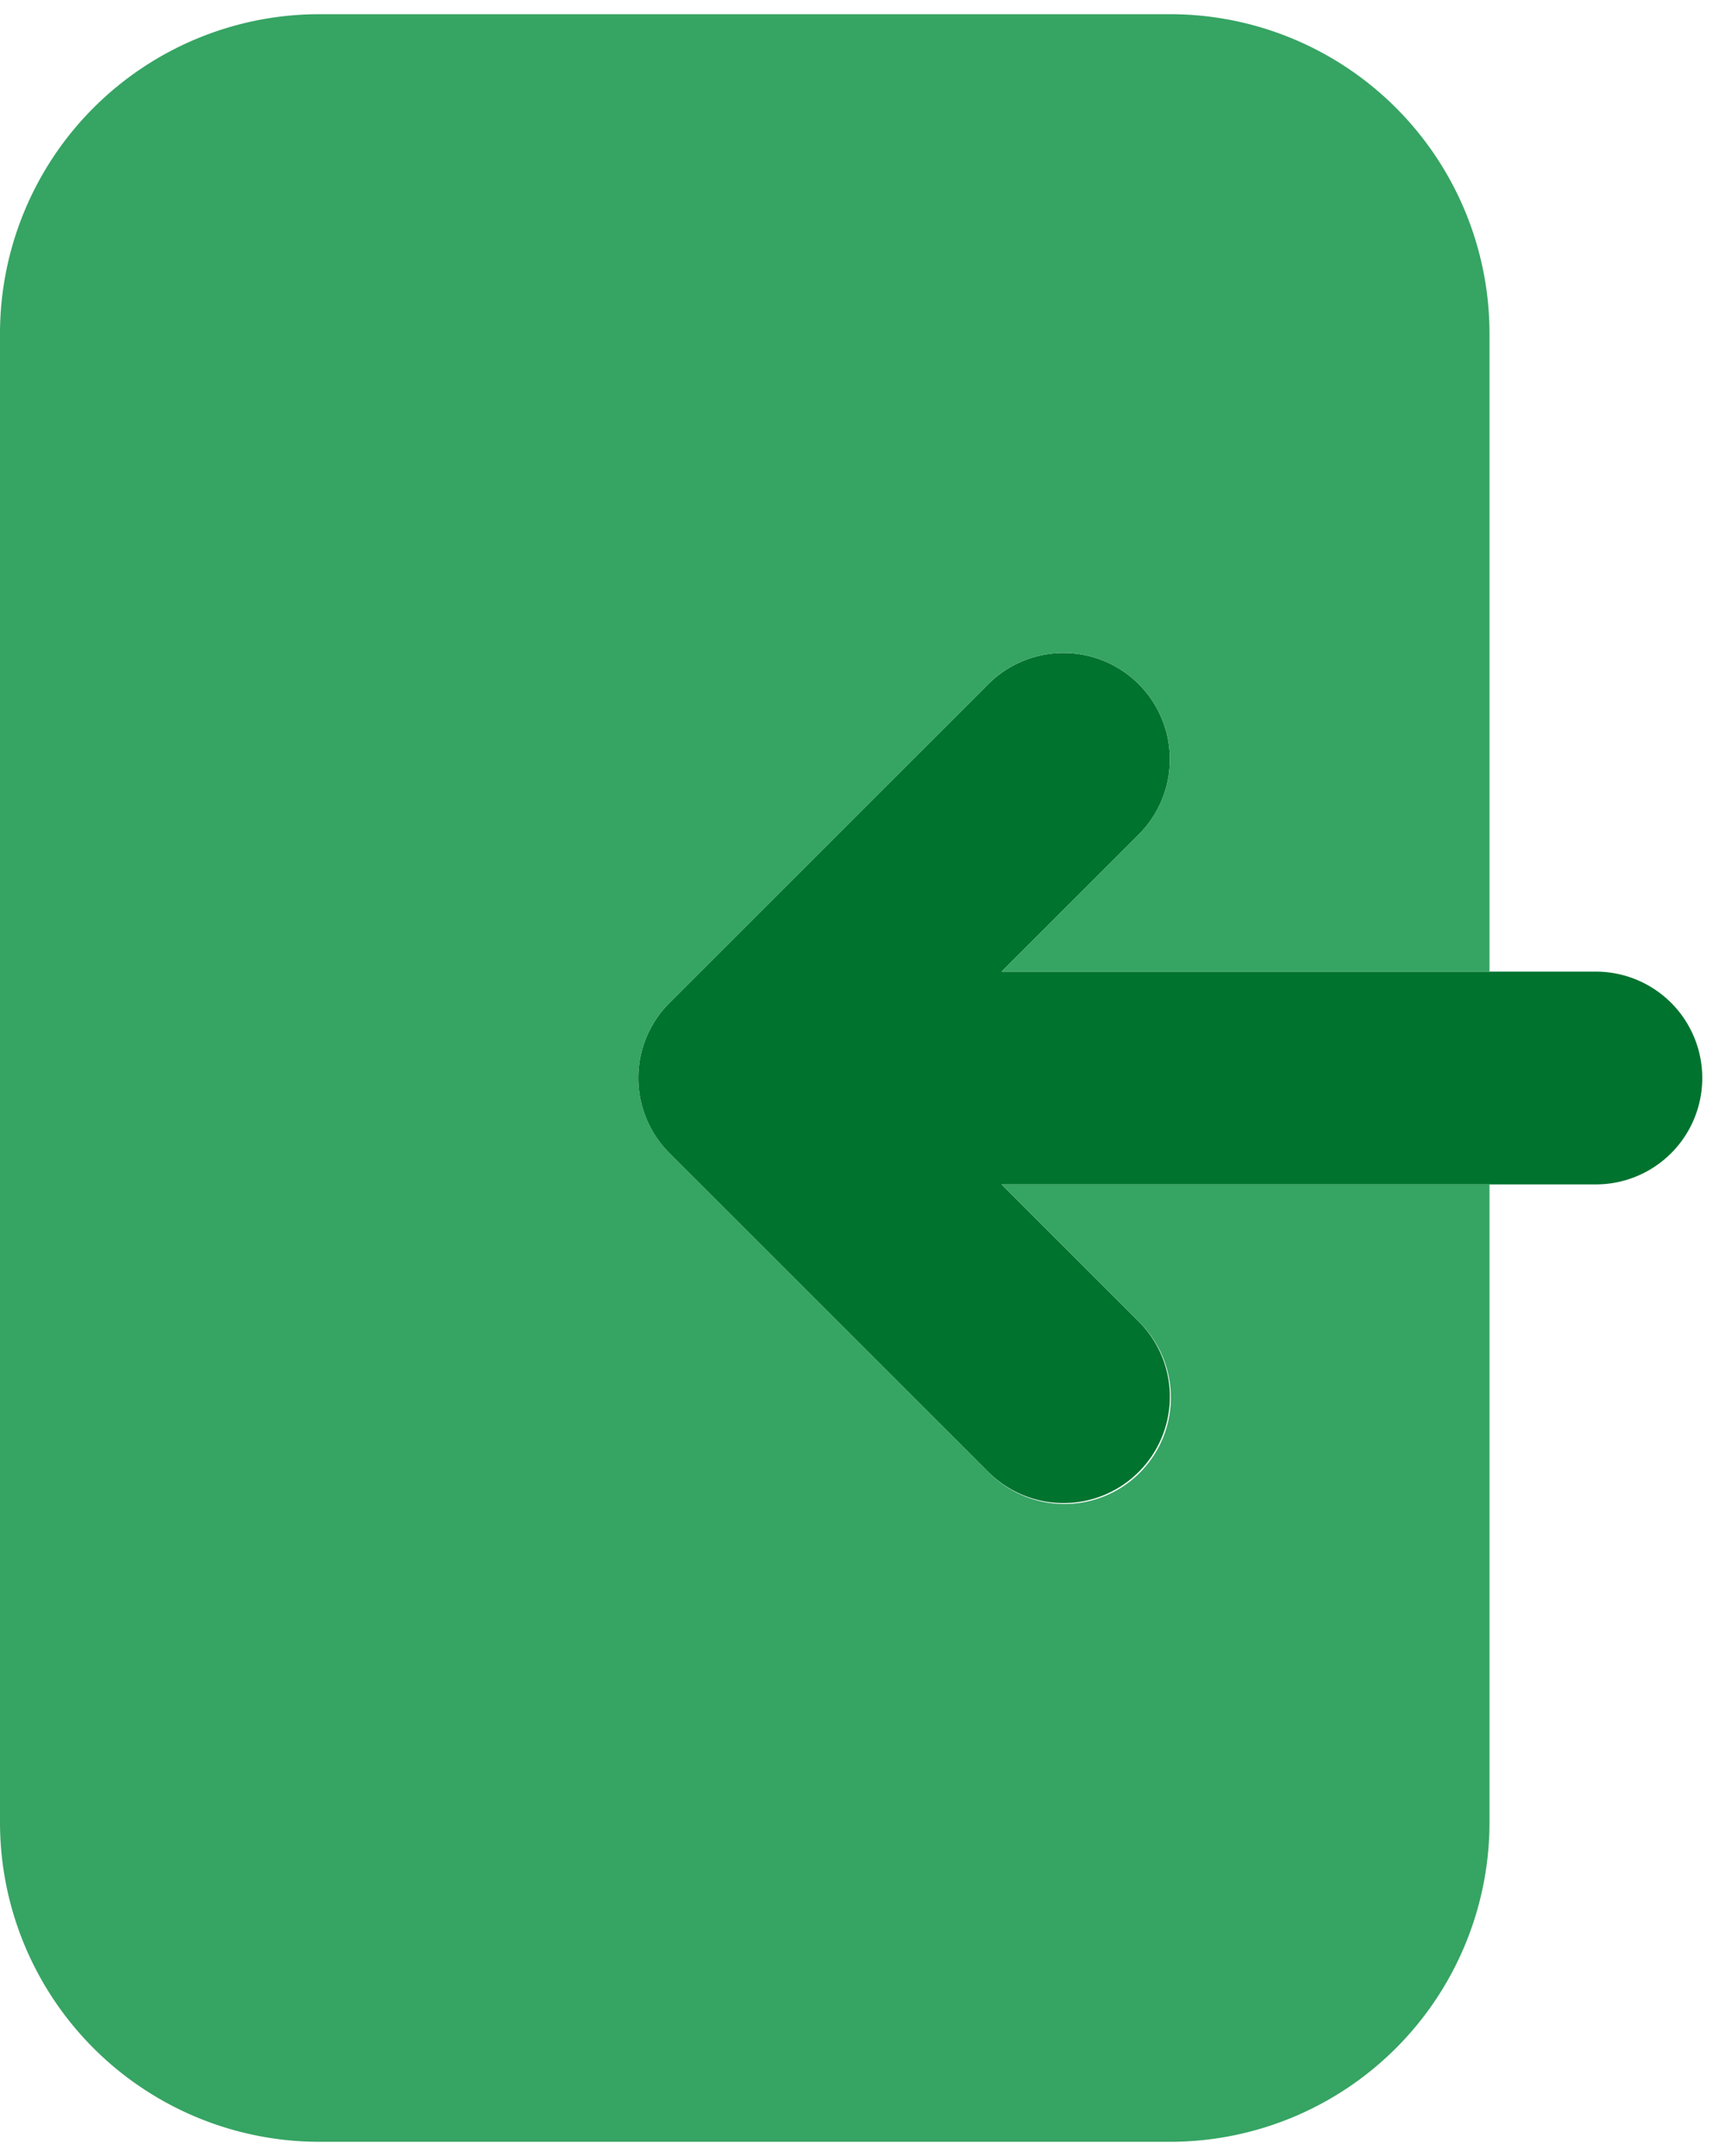 <svg width="48" height="60" fill="none" xmlns="http://www.w3.org/2000/svg"><g clip-path="url(#a)"><path d="M44.407 27.04H27.87l3.828-3.828a2.96 2.96 0 0 0-4.186-4.186l-8.882 8.881a2.958 2.958 0 0 0 0 4.187l8.882 8.881a2.96 2.96 0 0 0 4.186-4.186l-3.828-3.828h16.537a2.96 2.96 0 0 0 0-5.921Z" fill="#00732F"/><path d="m27.87 32.96 3.828 3.828a2.959 2.959 0 0 1-2.089 5.067 2.96 2.96 0 0 1-2.097-.88l-8.881-8.882a2.959 2.959 0 0 1 0-4.187l8.881-8.881a2.96 2.96 0 0 1 4.186 4.186l-3.827 3.828h13.576V9.276A8.892 8.892 0 0 0 32.566.395H8.882A8.891 8.891 0 0 0 0 9.276v41.447a8.891 8.891 0 0 0 8.882 8.882h23.684a8.892 8.892 0 0 0 8.881-8.881V32.96H27.871Z" fill="#36A463"/></g><defs><clipPath id="a"><path fill="#fff" d="M0 0h47.368v60H0z"/></clipPath></defs></svg>